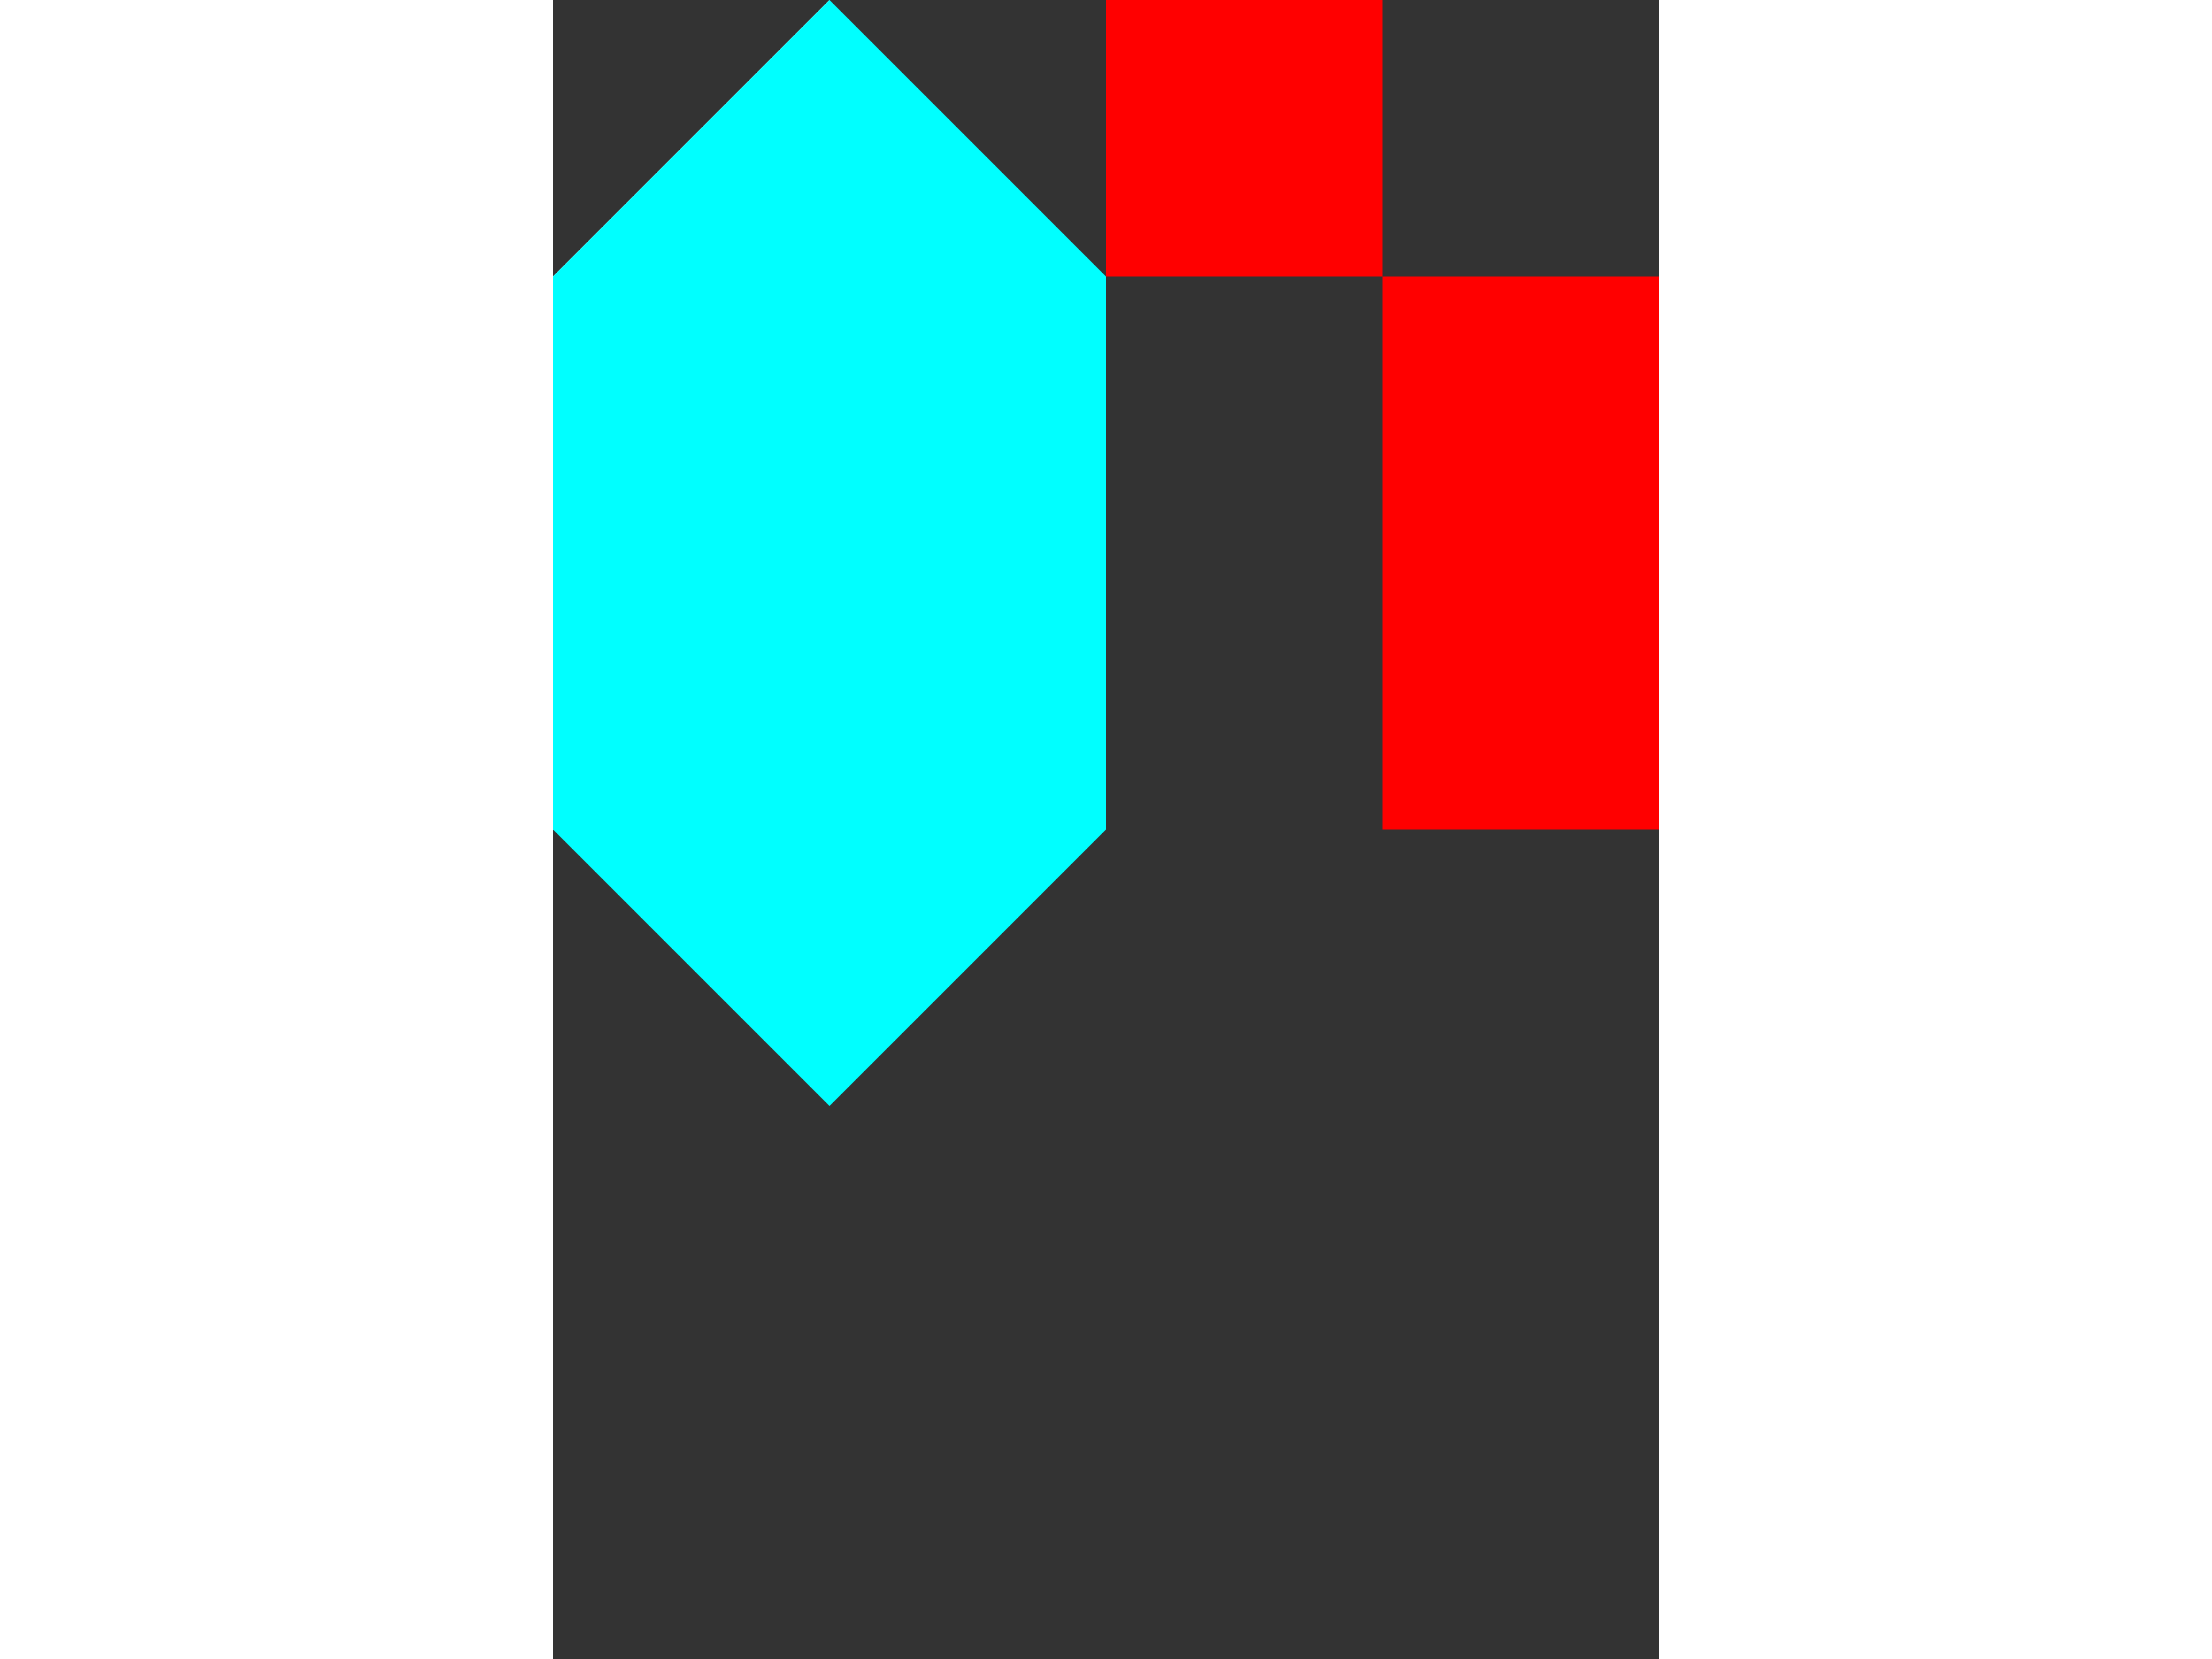 <svg xmlns="http://www.w3.org/2000/svg" viewBox="0 0 200 300" style="height:150px">
		<rect x="0" y="0" width="200" height="300" fill="#333333" stroke="none"/>
		<!-- Top, white -->
		<polygon points="50 0 50 150 0 150 0 50" fill="white"></polygon>
		<!-- Bottom, red -->
		<polygon points="150 0 100 0 100 50 200 50 200 150 150 150" fill="red"></polygon>
		<!-- Middle, light blue -->
		<polygon points="0 50 50 0 100 50 100 150 50 200 0 150" fill="#00ffff"></polygon></svg>